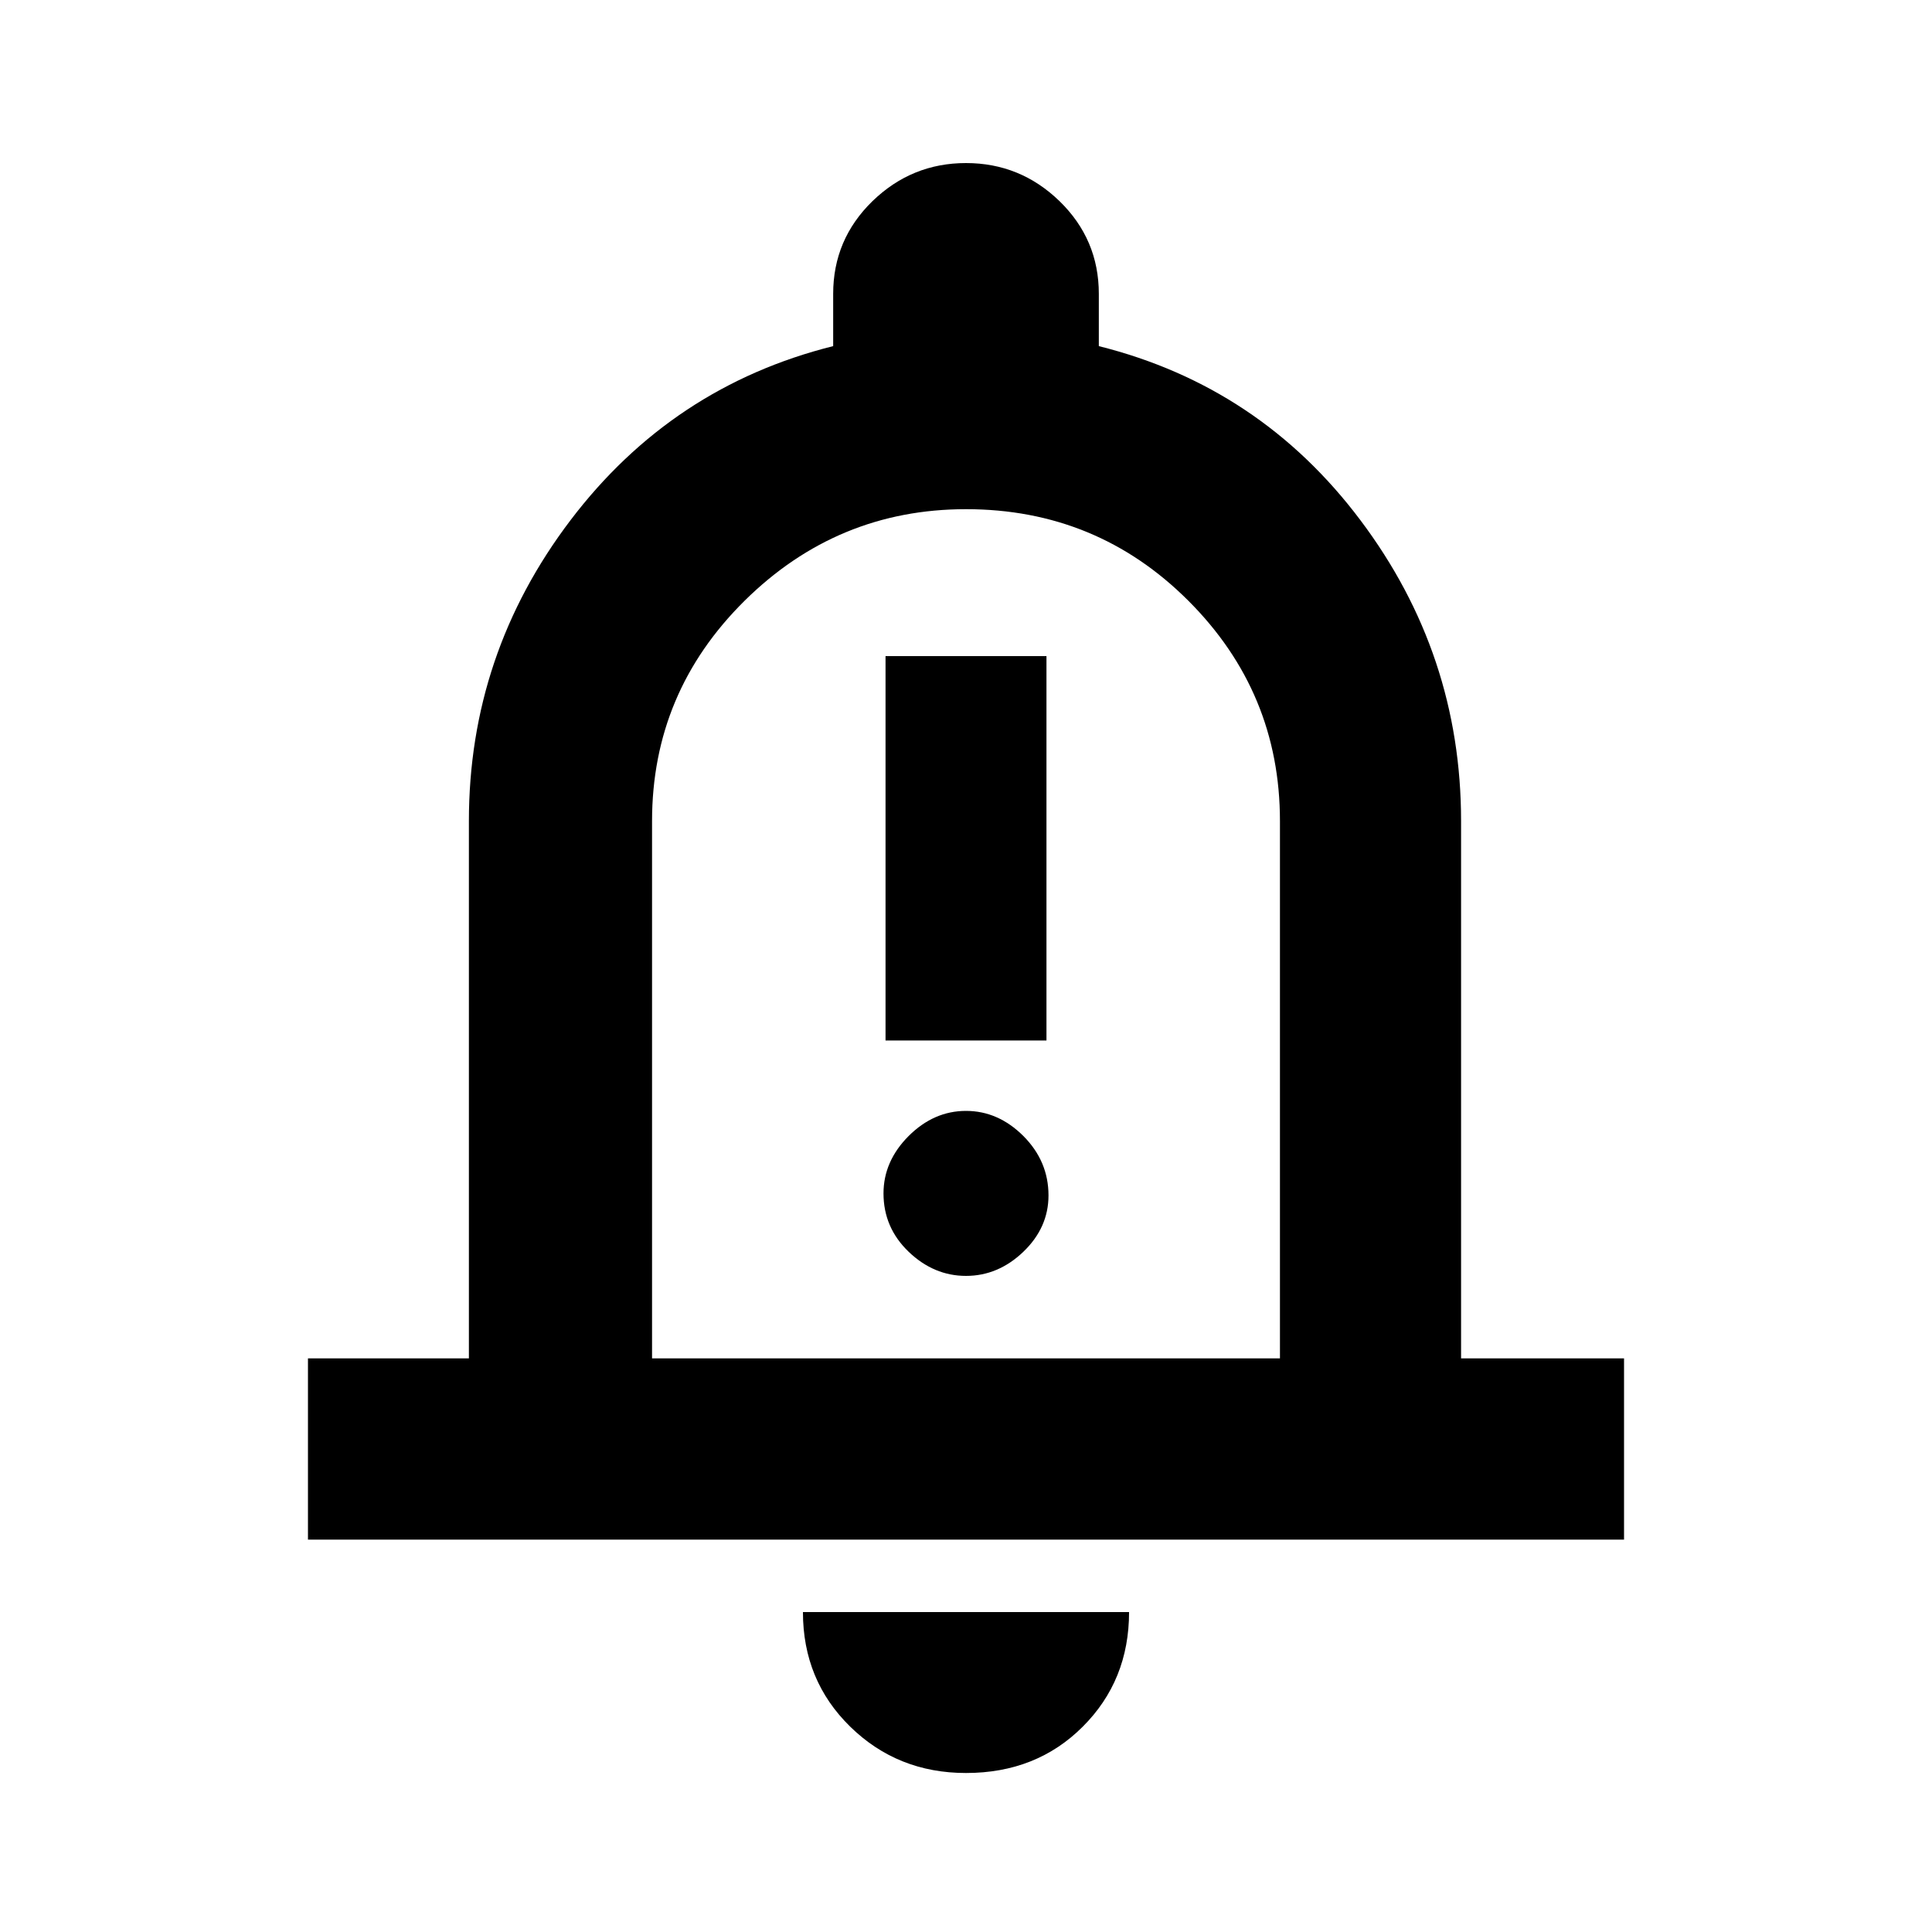 <svg xmlns="http://www.w3.org/2000/svg" height="20" width="20"><path d="M9.167 10.771h1.666V6.792H9.167ZM10 13.208q.333 0 .594-.25.26-.25.26-.583 0-.354-.26-.615-.261-.26-.594-.26-.333 0-.594.26-.26.261-.26.594 0 .354.26.604.261.25.594.25Zm-6.812 2.73v-1.876h1.666V8.5q0-1.729 1.052-3.115Q6.958 4 8.625 3.583v-.541q0-.563.406-.959.407-.395.969-.395t.969.395q.406.396.406.959v.541q1.667.417 2.708 1.802 1.042 1.386 1.042 3.115v5.562h1.687v1.876ZM10 9.625Zm0 8.729q-.708 0-1.198-.479t-.49-1.187h3.376q0 .708-.48 1.187-.479.479-1.208.479Zm-3.25-4.292h6.5V8.5q0-1.333-.948-2.281-.948-.948-2.302-.948-1.333 0-2.292.948-.958.948-.958 2.281Z"/></svg>